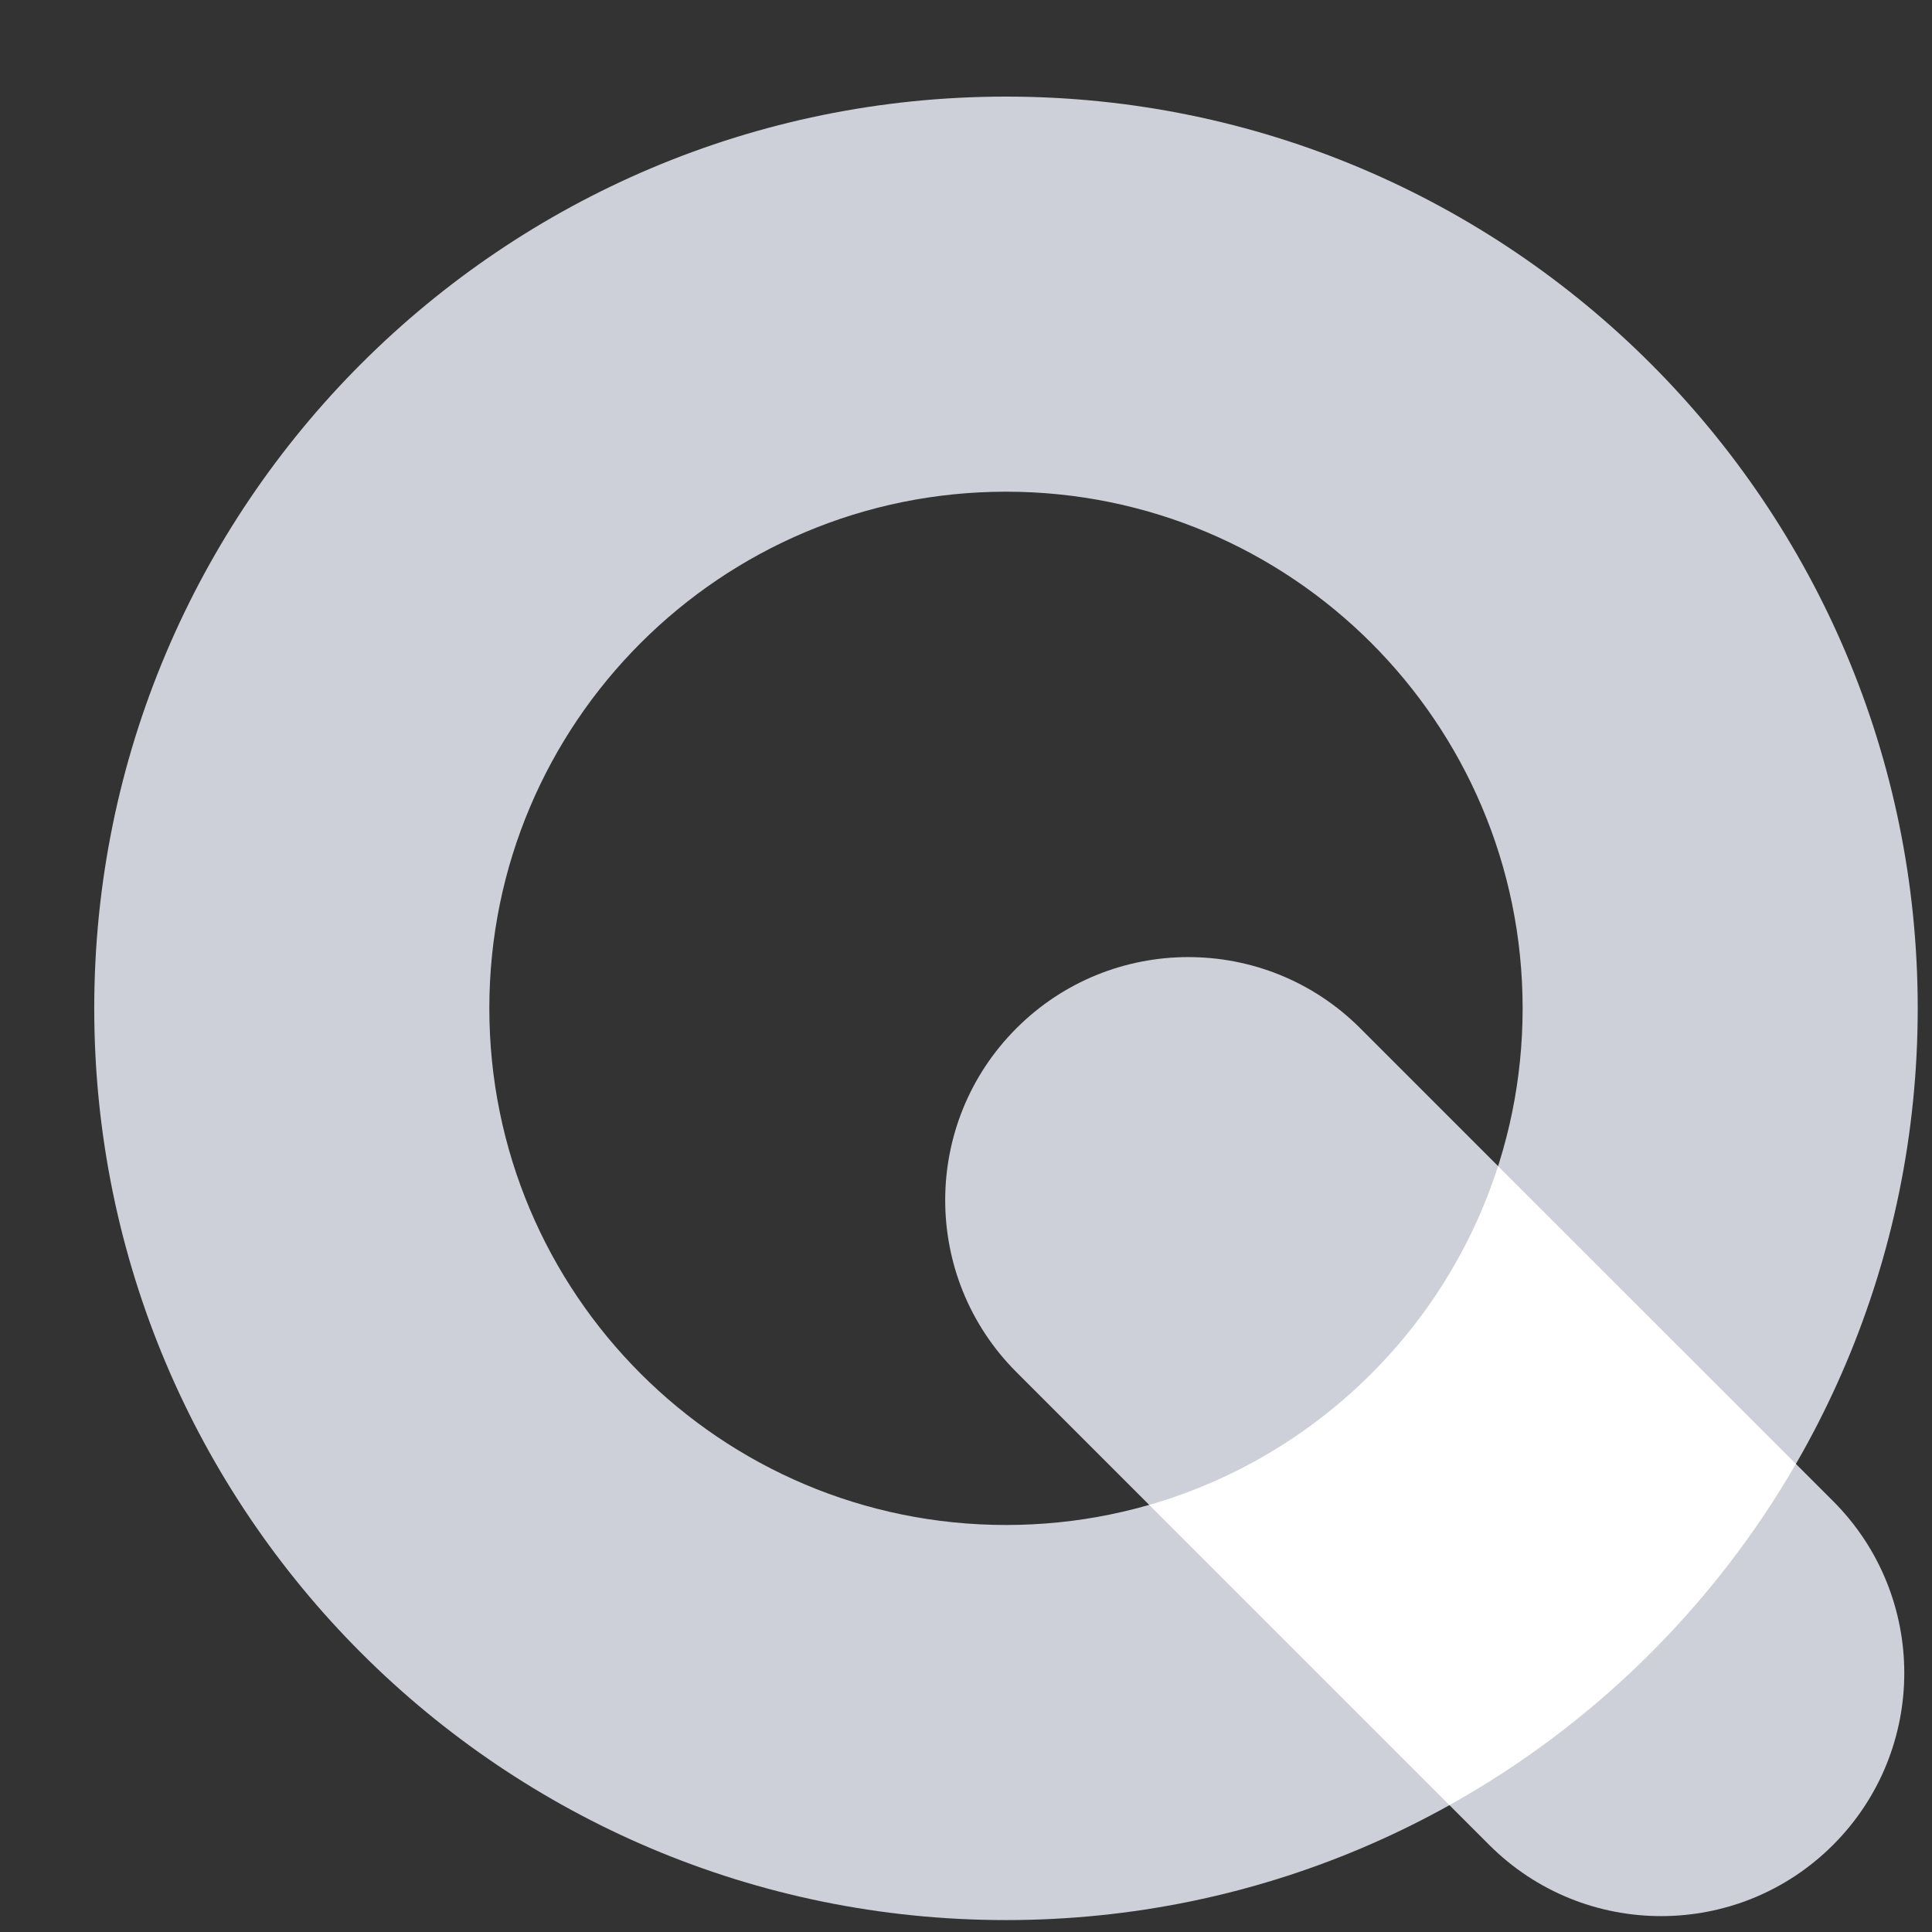 <svg width="18" height="18" viewBox="0 0 18 18" fill="none" xmlns="http://www.w3.org/2000/svg">
<rect x="0" y="0" width="18" height="18" fill="#333333" stroke="none"/>
<path fill-rule="evenodd" clip-rule="evenodd" d="M9.373 14.208C12.031 14.208 14.186 12.053 14.186 9.394C14.186 6.736 12.031 4.581 9.373 4.581C6.714 4.581 4.559 6.736 4.559 9.394C4.559 12.053 6.714 14.208 9.373 14.208ZM9.373 17.889C14.064 17.889 17.867 14.086 17.867 9.394C17.867 4.703 14.064 0.9 9.373 0.9C4.681 0.9 0.878 4.703 0.878 9.394C0.878 14.086 4.681 17.889 9.373 17.889Z" fill="#CDD0D8"/>
<path d="M9.47 9.58C10.354 8.696 11.789 8.696 12.673 9.58L17.078 13.985C17.963 14.87 17.963 16.304 17.078 17.189V17.189C16.194 18.073 14.759 18.073 13.875 17.189L9.47 12.784C8.585 11.899 8.585 10.465 9.47 9.58V9.58Z" fill="#CDD0D8"/>
<path d="M10.707 14.021L13.504 16.818C14.846 16.07 15.964 14.968 16.732 13.639L13.957 10.865C13.47 12.386 12.247 13.577 10.707 14.021Z" fill="white"/>
</svg>
